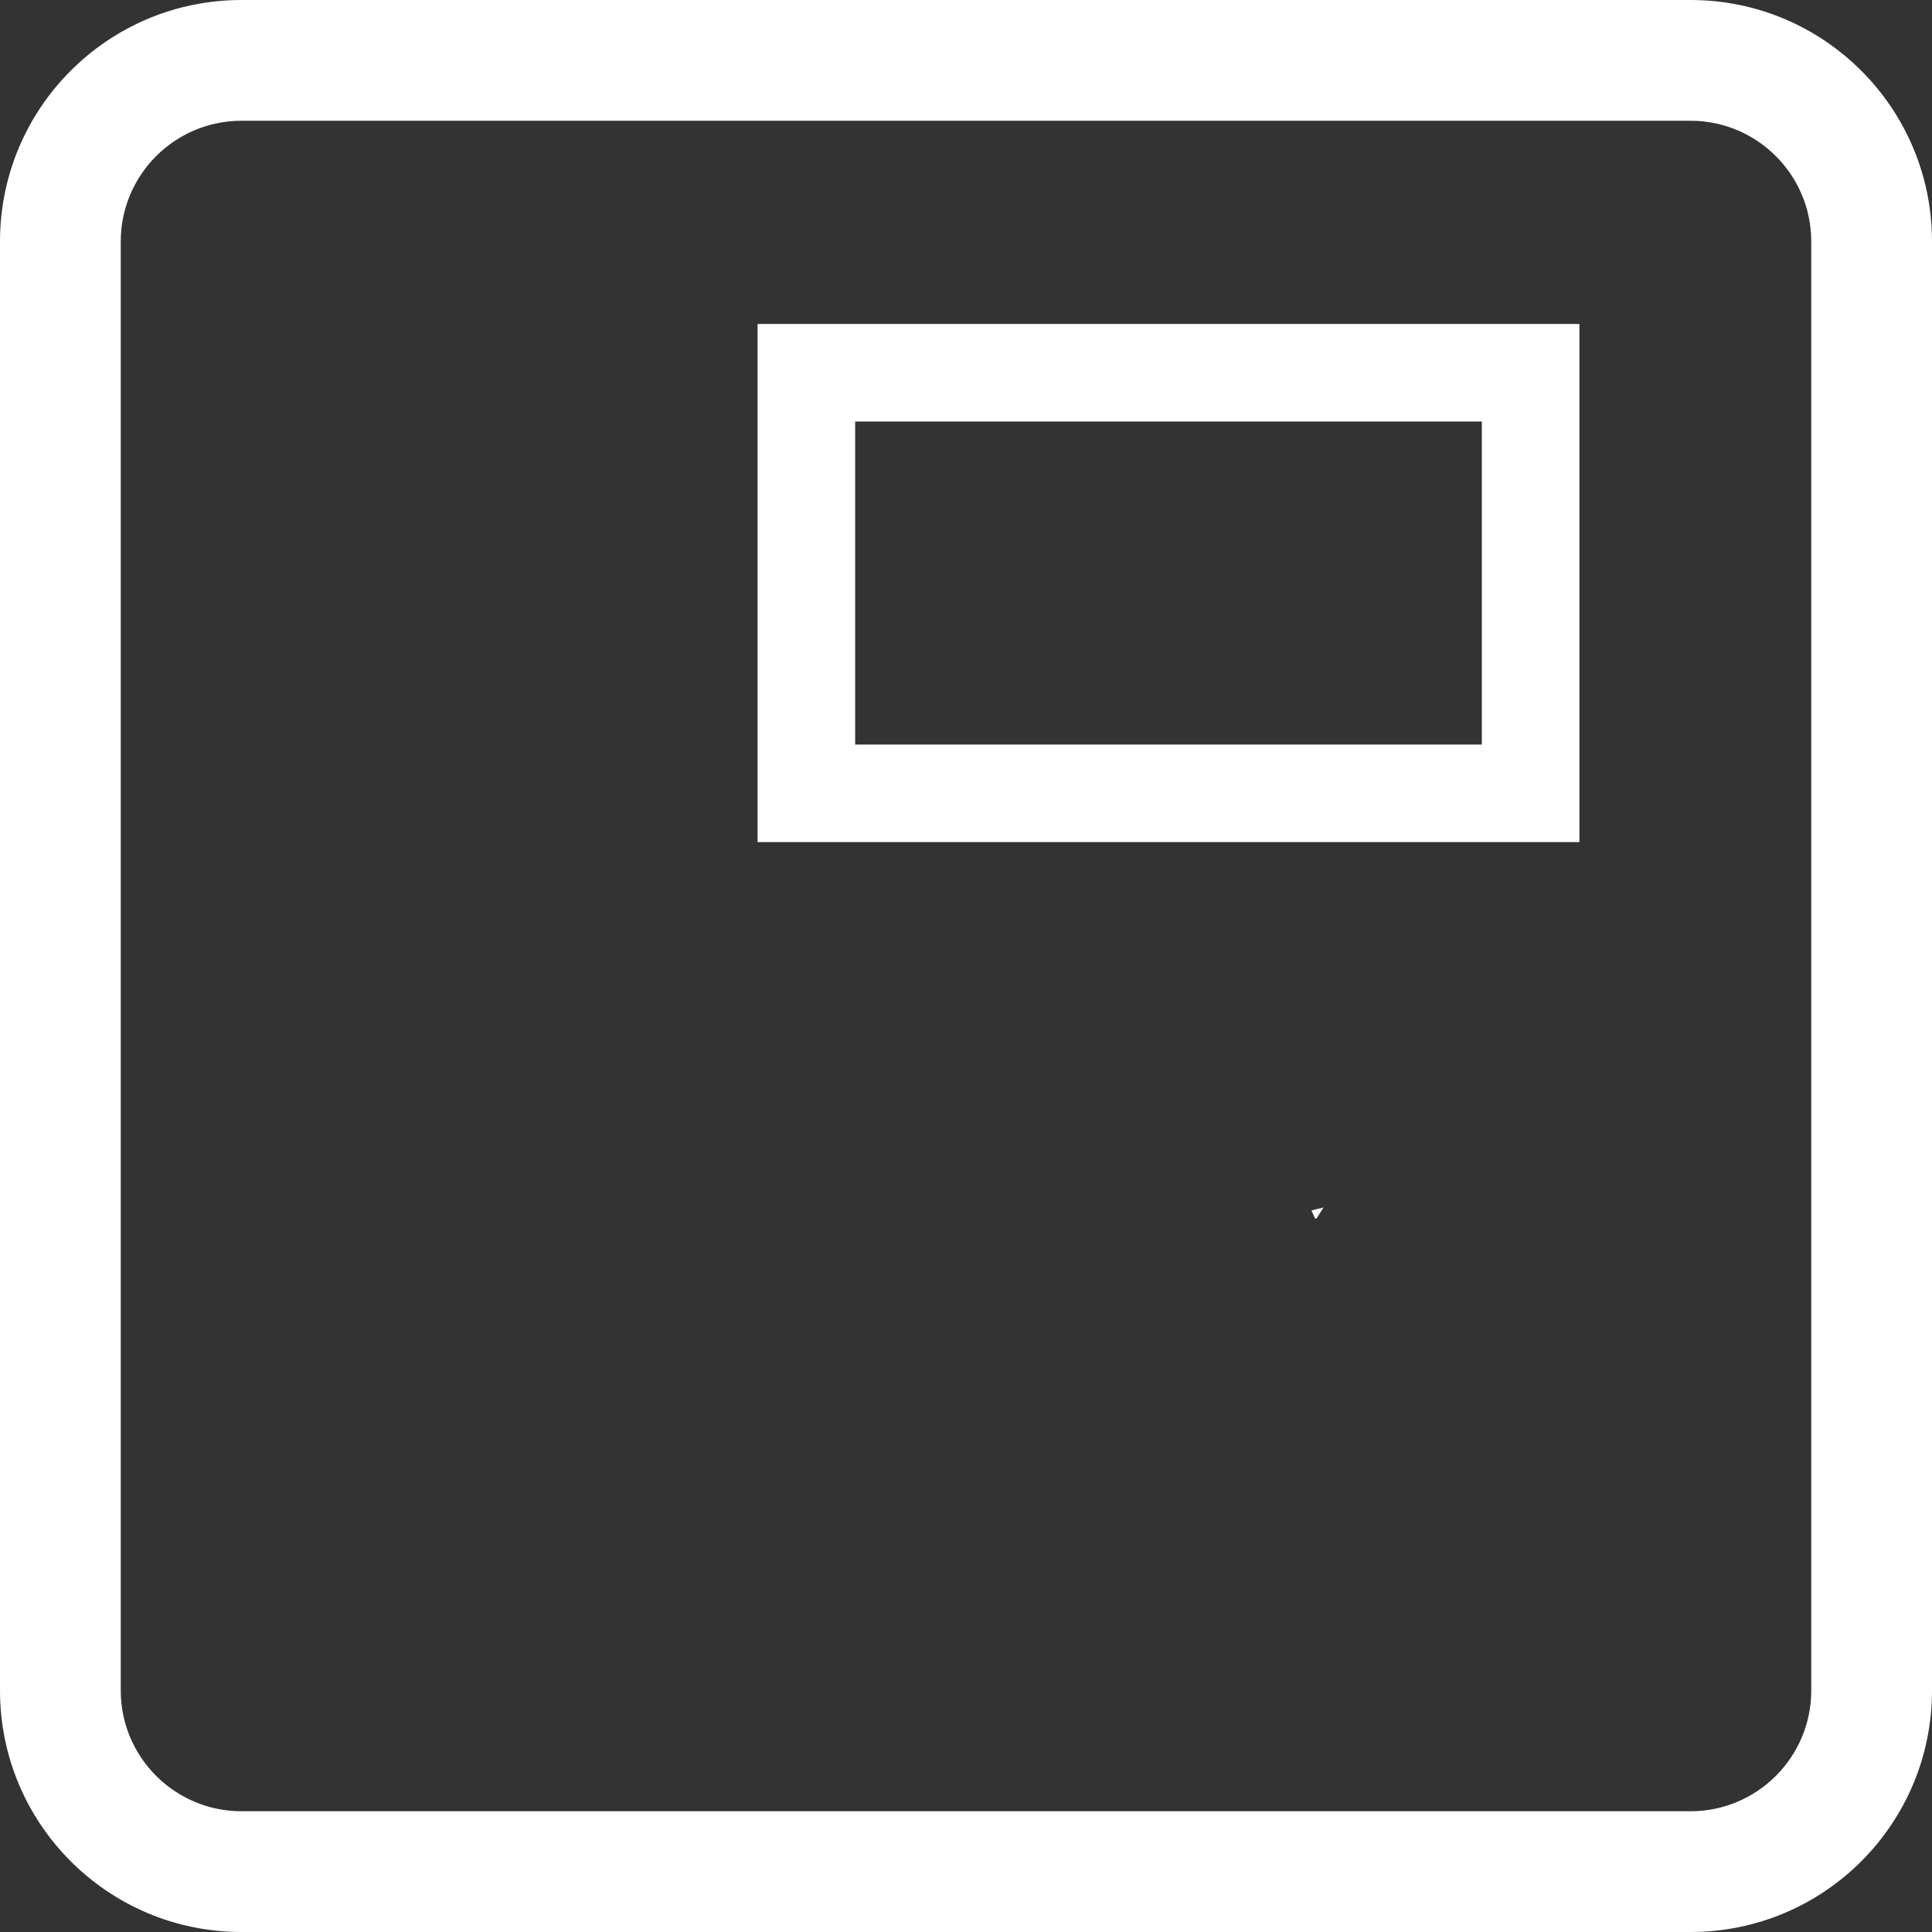 <?xml version="1.0" encoding="UTF-8" standalone="no"?>
<svg
   width="16px"
   height="16px"
   viewBox="0 0 16 16"
   version="1.1"
   id="svg21"
   sodipodi:docname="icon.svg"
   inkscape:version="1.1 (c68e22c387, 2021-05-23)"
   xmlns:inkscape="http://www.inkscape.org/namespaces/inkscape"
   xmlns:sodipodi="http://sodipodi.sourceforge.net/DTD/sodipodi-0.dtd"
   xmlns:xlink="http://www.w3.org/1999/xlink"
   xmlns="http://www.w3.org/2000/svg"
   xmlns:svg="http://www.w3.org/2000/svg">
  <rect x="0" y="0" width="16" height="16" fill="#333333" stroke="none"/>
  <defs
     id="defs25">
    <symbol
       id="symbol4819">
      <rect
         style="opacity:1;fill:none;stroke:#ffffff;stroke-width:0.891;stroke-opacity:1"
         id="rect3245"
         width="4.241"
         height="1.625"
         x="6.629"
         y="5.114"
         ry="0" />
    </symbol>
    <symbol
       id="symbol4824">
      <use
         xlink:href="#symbol4819"
         id="use4822" />
    </symbol>
  </defs>
  <sodipodi:namedview
     id="namedview23"
     pagecolor="#ffffff"
     bordercolor="#666666"
     borderopacity="1.0"
     inkscape:pageshadow="2"
     inkscape:pageopacity="0.0"
     inkscape:pagecheckerboard="true"
     showgrid="false"
     inkscape:zoom="25.0625"
     inkscape:cx="12.588529"
     inkscape:cy="1.8753117"
     inkscape:window-width="1920"
     inkscape:window-height="1010"
     inkscape:window-x="-7"
     inkscape:window-y="-7"
     inkscape:window-maximized="1"
     inkscape:current-layer="svg21" />
  <g
     id="Style"
     stroke="none"
     stroke-width="1"
     fill="none"
     fill-rule="evenodd">
    <g
       id="*UI-icons"
       transform="translate(-100, -515)"
       fill="#FFF"
       fill-rule="nonzero">
      <path
         id="widget-demo"
         transform="translate(100,515)"
         d="M 2,0 C 0.895,0 0,0.895 0,2 v 12 c 0,1.105 0.895,2 2,2 h 12 c 1.105,0 2,-0.895 2,-2 V 2 C 16,0.895 15.105,0 14,0 Z m 0,1 h 12 c 0.552,0 1,0.448 1,1 v 12 c 0,0.552 -0.448,1 -1,1 H 2 C 1.448,15 1,14.552 1,14 V 2 C 1,1.448 1.448,1 2,1 Z m 8.961,9 c -0.045,0.01 -0.064,0.016 -0.1,0.025 0.007,0.016 0.024,0.053 0.031,0.068 l 0.012,-0.004 c 0.019,-0.03 0.039,-0.059 0.057,-0.09 z" />
    </g>
  </g>
  <rect
     style="opacity:1;fill:none;stroke:#ffffff;stroke-width:0.808;stroke-miterlimit:4;stroke-dasharray:none;stroke-opacity:1"
     id="rect4889"
     width="5.998"
     height="3.483"
     x="6.678"
     y="3.087" />
</svg>
